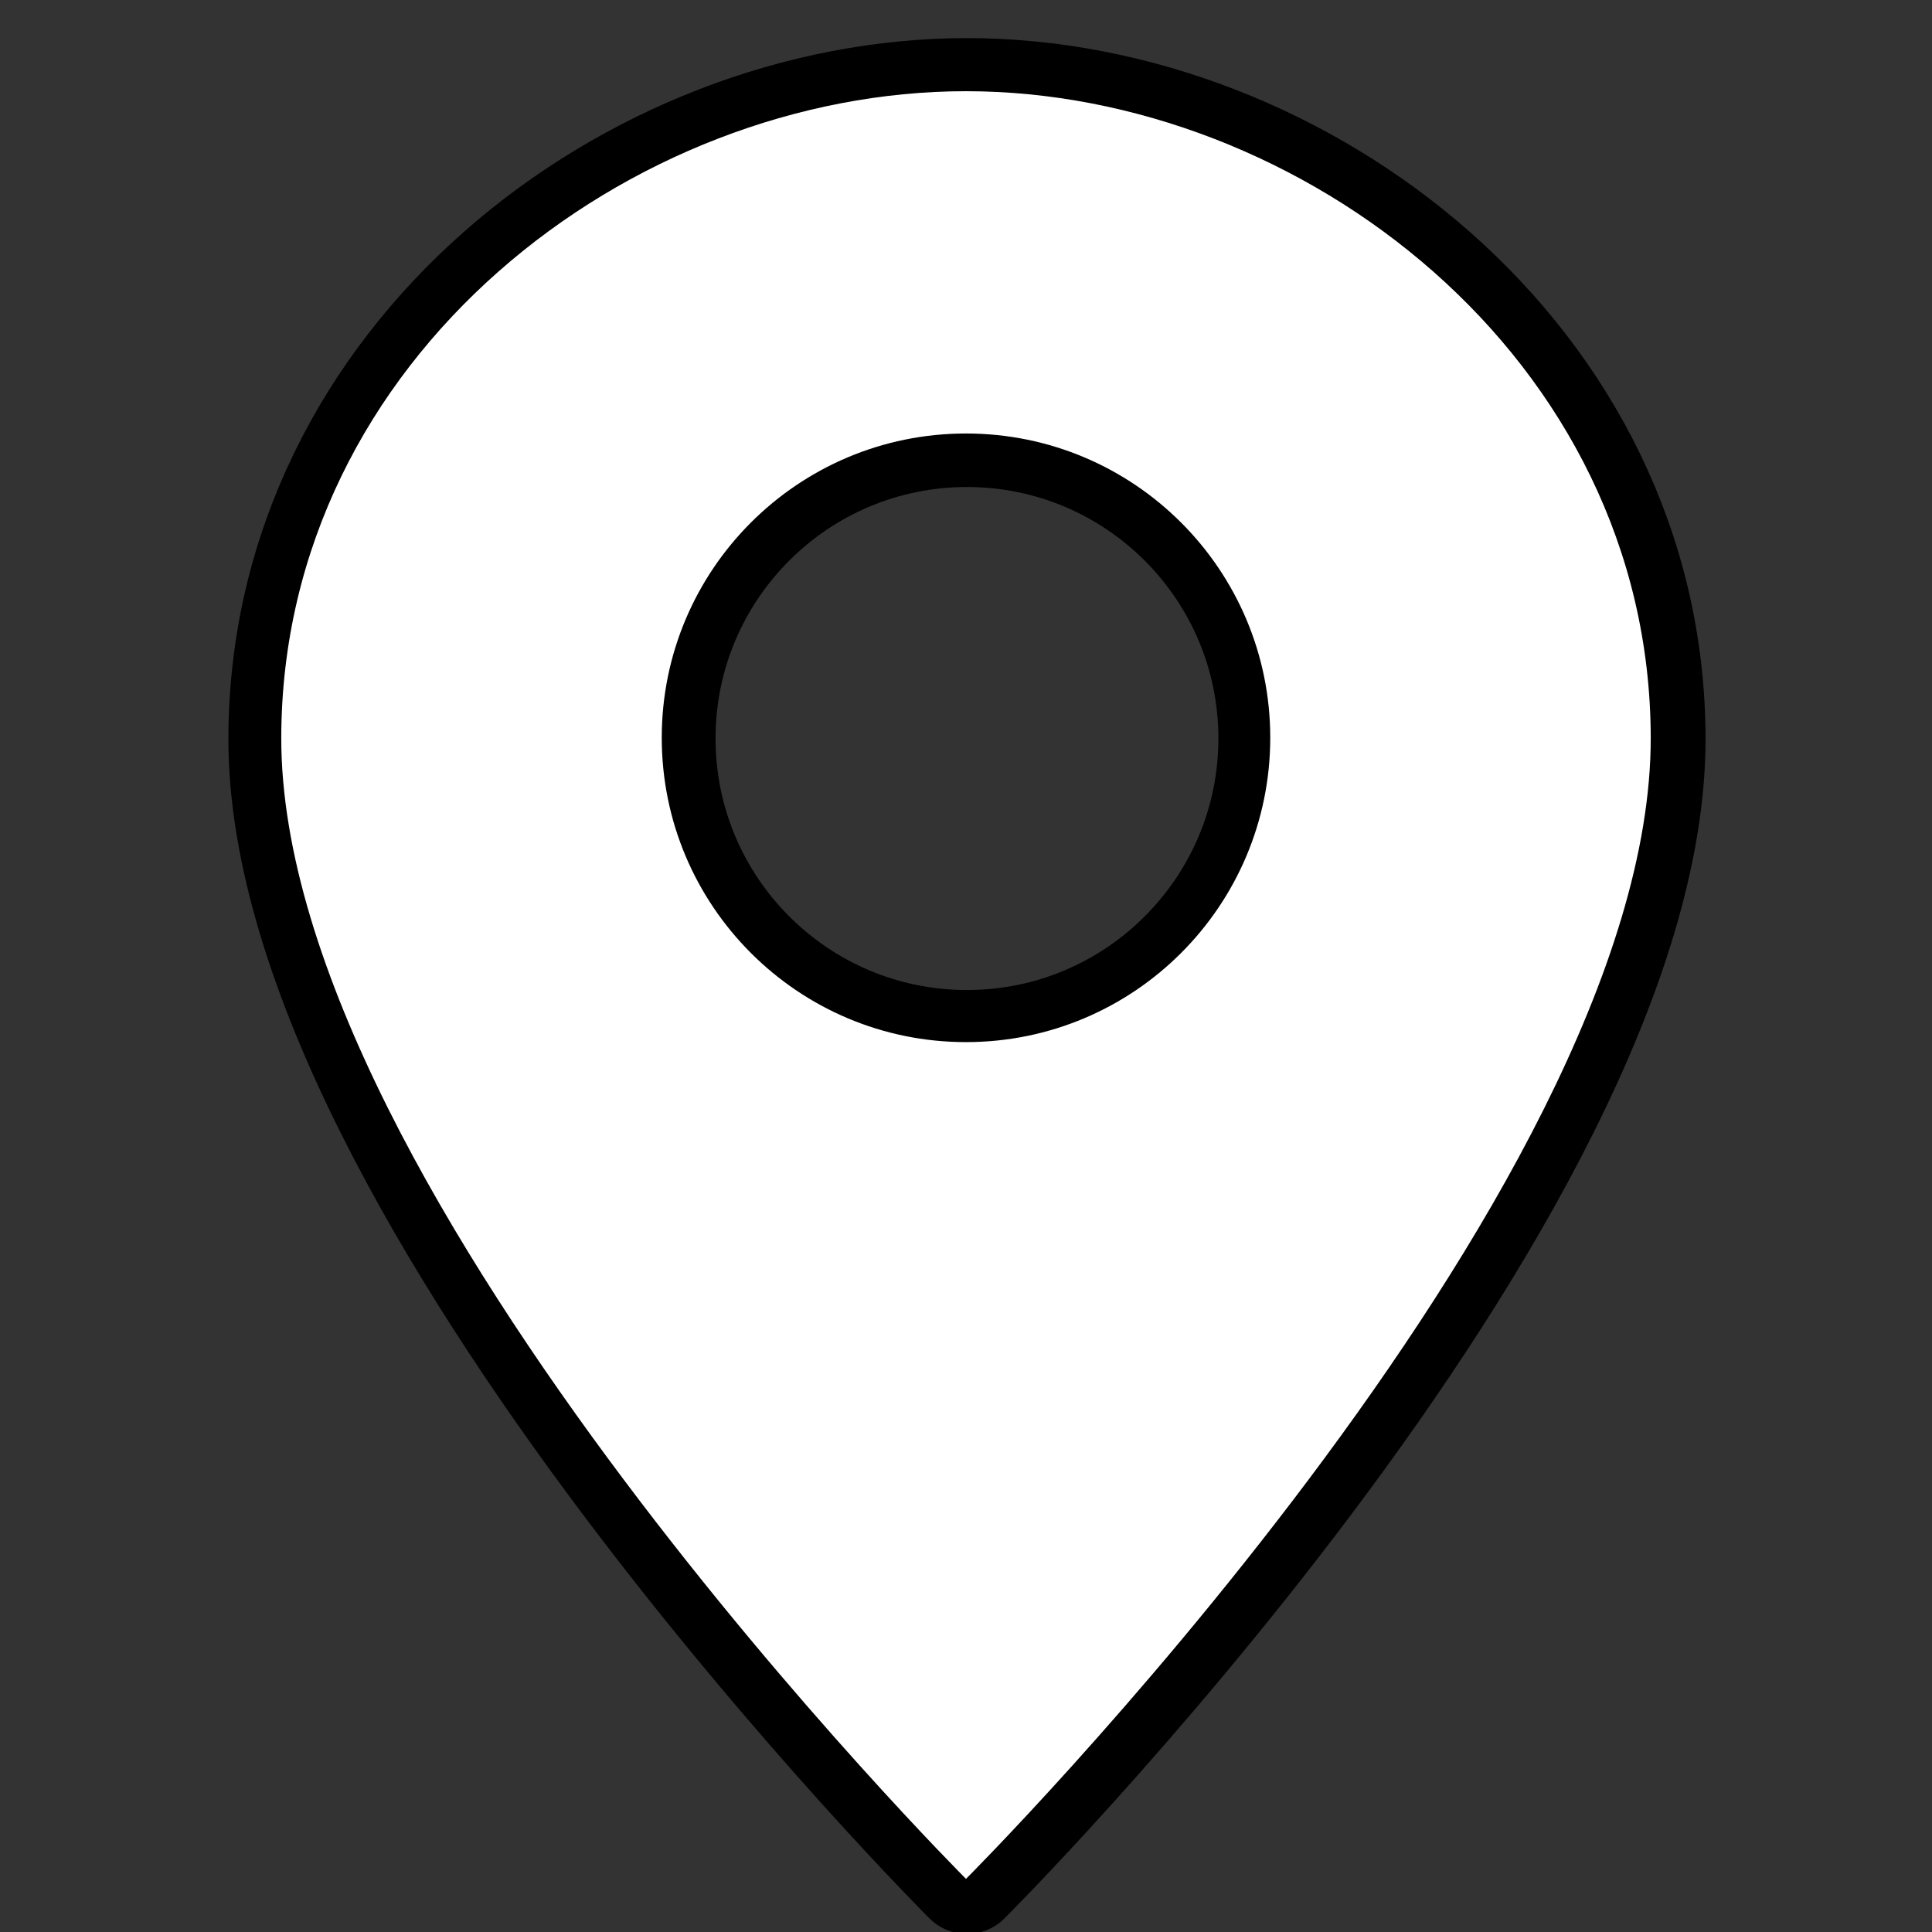 <?xml version="1.0" encoding="UTF-8"?>
<svg xmlns="http://www.w3.org/2000/svg" xmlns:xlink="http://www.w3.org/1999/xlink" width="48px" height="48px" viewBox="0 0 48 48" version="1.1">
<rect x="0" y="0" width="48" height="48" fill="#333333" stroke="none"/>
<g id="surface18809">
<path style="fill-rule:nonzero;fill:rgb(100%,23.922%,0%);fill-opacity:1;stroke-width:10;stroke-linecap:butt;stroke-linejoin:round;stroke:rgb(0%,0%,0%);stroke-opacity:1;stroke-miterlimit:10;" d="M 150.507 64.493 C 150.566 107.522 86 171.999 86 171.999 C 86 171.999 21.434 107.433 21.493 64.493 C 21.553 28.618 54.465 3.586 86 3.586 C 117.535 3.586 150.447 28.677 150.507 64.493 Z M 114.661 64.493 C 114.661 48.674 101.834 35.832 86 35.832 C 70.166 35.832 57.339 48.674 57.339 64.493 C 57.339 80.327 70.166 93.169 86 93.169 C 101.834 93.169 114.661 80.327 114.661 64.493 Z M 114.661 64.493 " transform="matrix(0.264,0,0,0.264,1.32,1.32)"/>
<path style=" stroke:none;fill-rule:nonzero;fill:rgb(100%,100%,100%);fill-opacity:1;" d="M 24 2.266 C 15.684 2.266 7.004 8.867 6.988 18.328 C 6.973 29.652 24 46.68 24 46.68 C 24 46.68 41.027 29.676 41.012 18.328 C 40.996 8.883 32.316 2.266 24 2.266 Z M 24 25.891 C 19.824 25.891 16.441 22.504 16.441 18.328 C 16.441 14.156 19.824 10.77 24 10.77 C 28.176 10.77 31.559 14.156 31.559 18.328 C 31.559 22.504 28.176 25.891 24 25.891 Z M 24 25.891 "/>
</g>
</svg>
